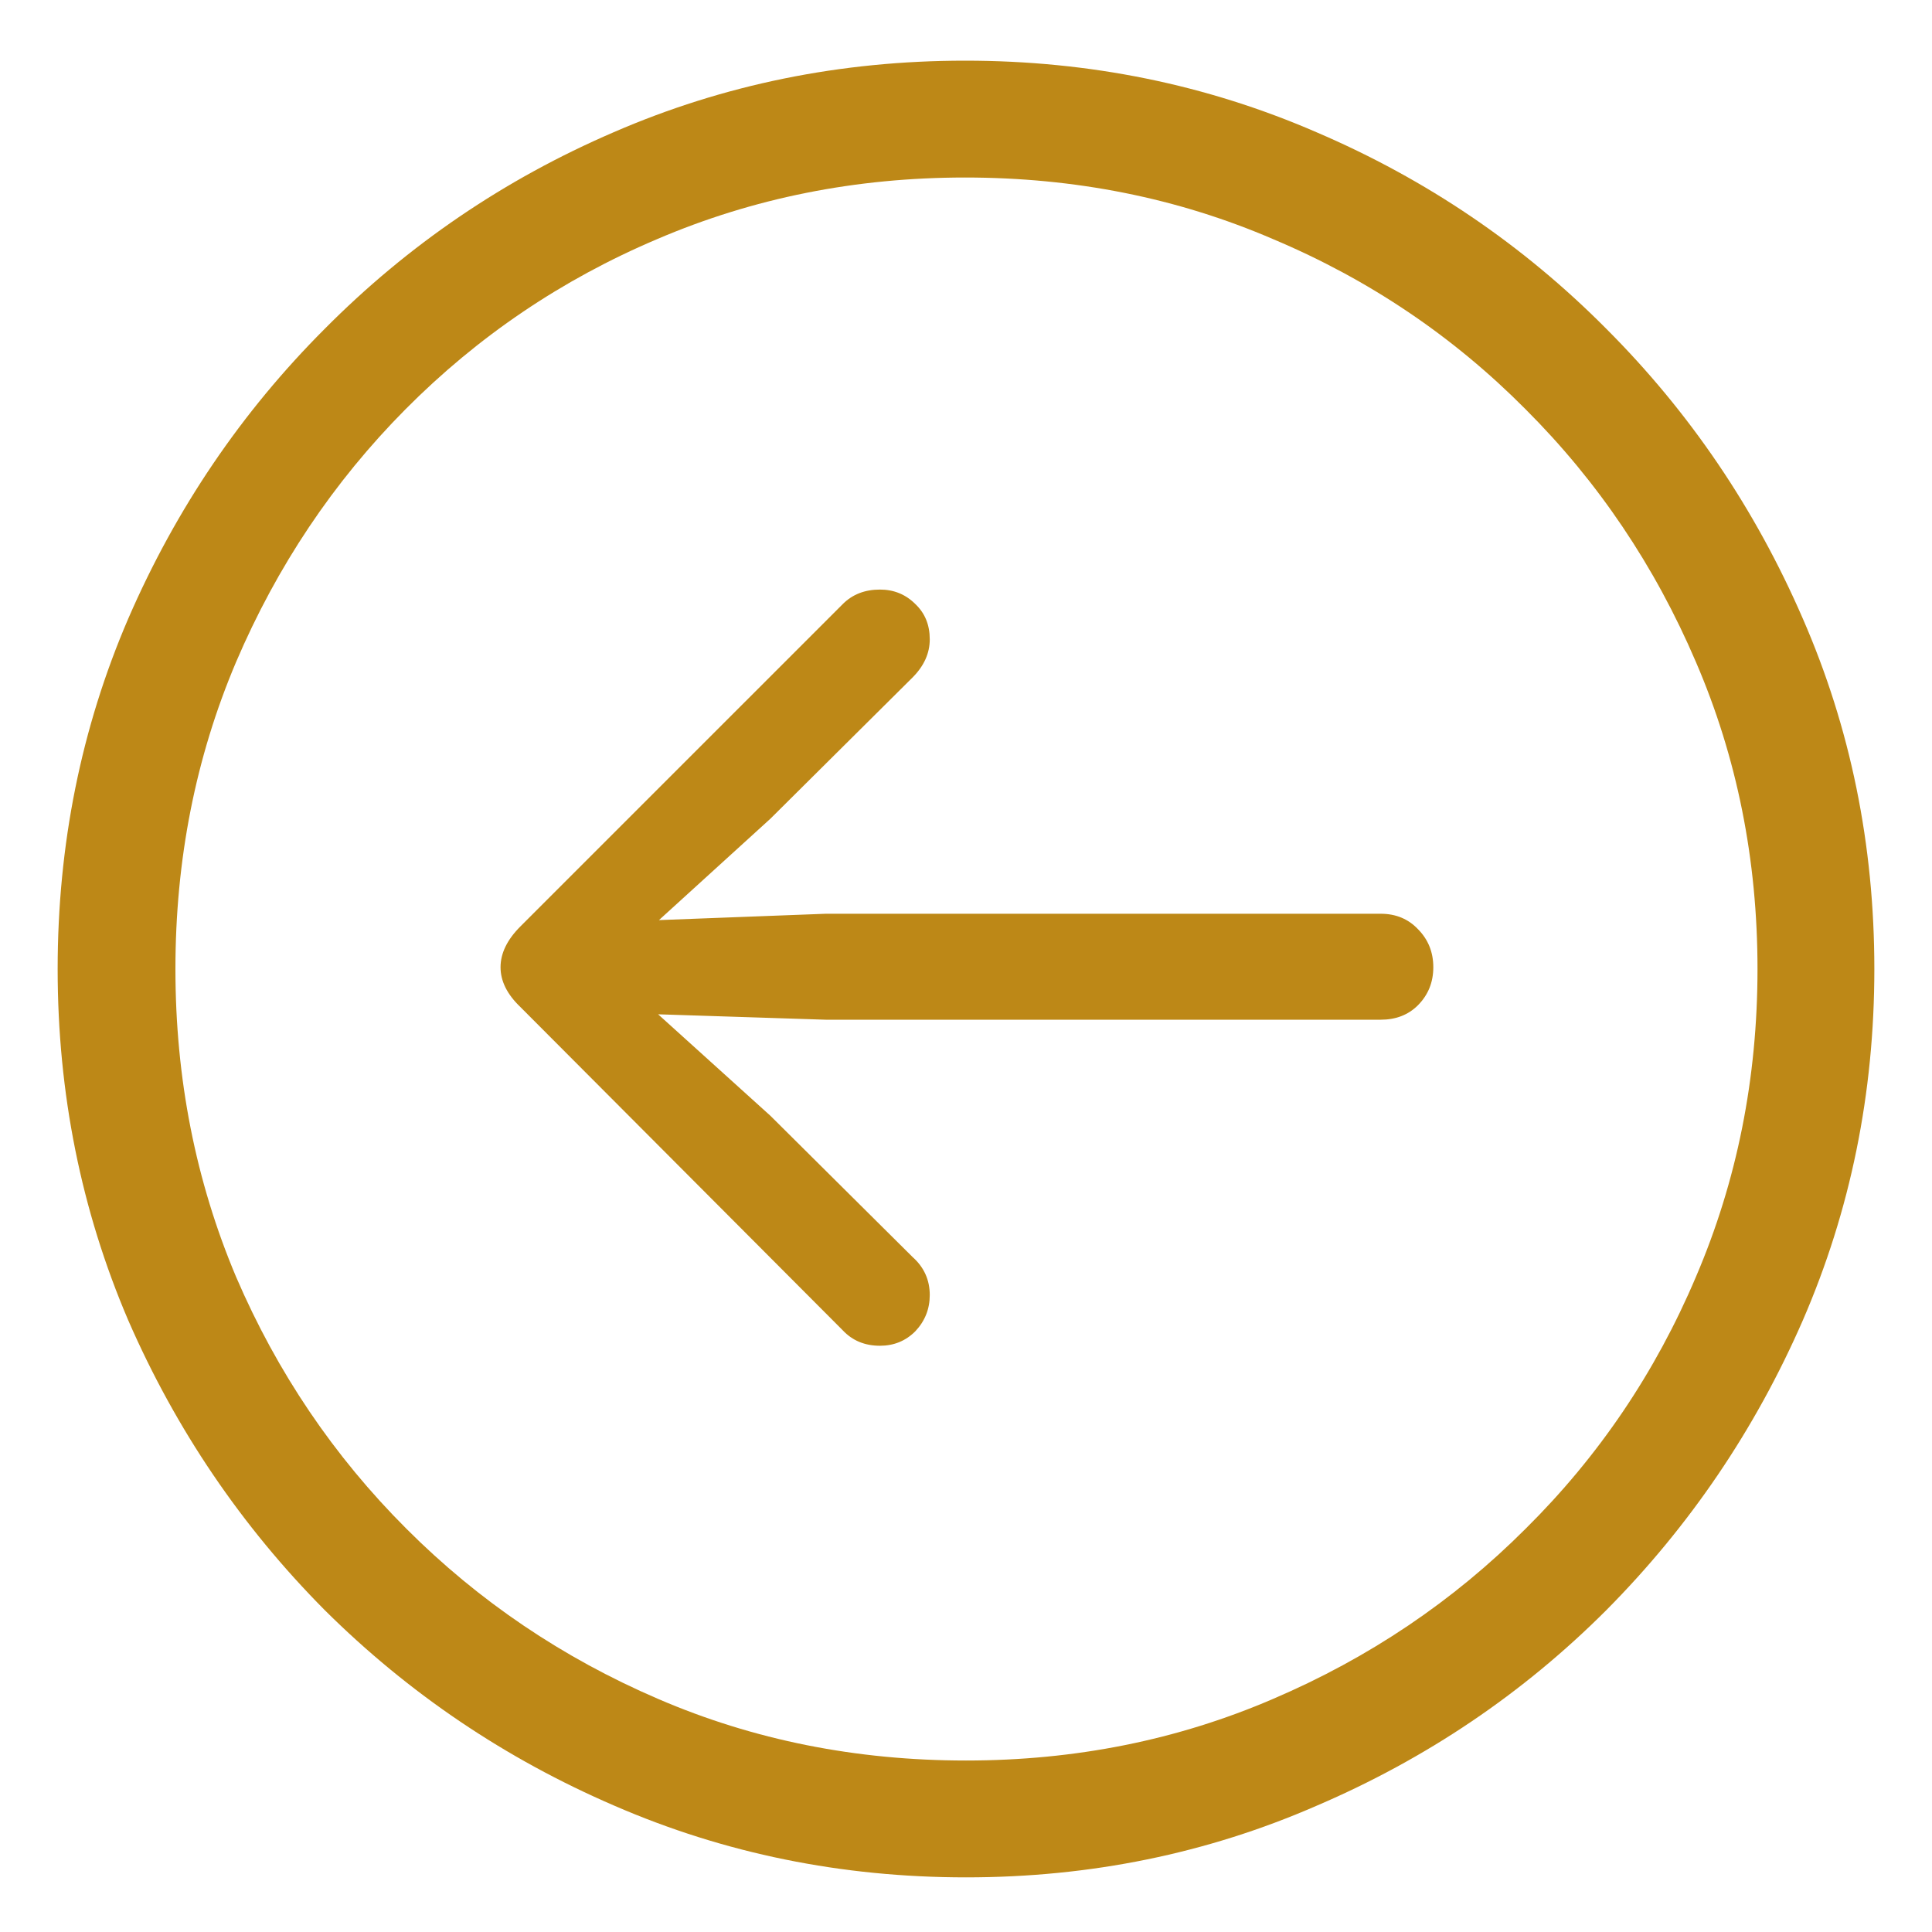 <svg width="25" height="25" viewBox="0 0 25 25" fill="none" xmlns="http://www.w3.org/2000/svg">
<path d="M12.5 24.293C14.109 24.293 15.621 23.984 17.035 23.367C18.457 22.758 19.707 21.914 20.785 20.836C21.863 19.75 22.711 18.5 23.328 17.086C23.945 15.664 24.254 14.148 24.254 12.539C24.254 10.93 23.945 9.418 23.328 8.004C22.711 6.582 21.863 5.332 20.785 4.254C19.707 3.168 18.457 2.32 17.035 1.711C15.613 1.094 14.098 0.785 12.488 0.785C10.879 0.785 9.363 1.094 7.941 1.711C6.527 2.32 5.281 3.168 4.203 4.254C3.125 5.332 2.277 6.582 1.66 8.004C1.051 9.418 0.746 10.93 0.746 12.539C0.746 14.148 1.051 15.664 1.66 17.086C2.277 18.5 3.125 19.75 4.203 20.836C5.289 21.914 6.539 22.758 7.953 23.367C9.375 23.984 10.891 24.293 12.5 24.293ZM12.5 22.781C11.078 22.781 9.75 22.516 8.516 21.984C7.281 21.453 6.195 20.719 5.258 19.781C4.32 18.844 3.586 17.758 3.055 16.523C2.531 15.281 2.27 13.953 2.27 12.539C2.27 11.125 2.531 9.801 3.055 8.566C3.586 7.324 4.316 6.234 5.246 5.297C6.184 4.352 7.27 3.617 8.504 3.094C9.746 2.562 11.074 2.297 12.488 2.297C13.91 2.297 15.238 2.562 16.473 3.094C17.715 3.617 18.805 4.352 19.742 5.297C20.68 6.234 21.414 7.324 21.945 8.566C22.477 9.801 22.742 11.125 22.742 12.539C22.742 13.953 22.477 15.281 21.945 16.523C21.422 17.758 20.688 18.844 19.742 19.781C18.805 20.719 17.715 21.453 16.473 21.984C15.238 22.516 13.914 22.781 12.5 22.781ZM6.477 12.516C6.477 12.695 6.562 12.867 6.734 13.031L10.906 17.215C11.031 17.348 11.191 17.414 11.387 17.414C11.566 17.414 11.719 17.352 11.844 17.227C11.969 17.094 12.031 16.938 12.031 16.758C12.031 16.562 11.957 16.398 11.809 16.266L9.969 14.438L8.516 13.125L10.684 13.195H17.867C18.062 13.195 18.223 13.133 18.348 13.008C18.48 12.875 18.547 12.711 18.547 12.516C18.547 12.32 18.48 12.156 18.348 12.023C18.223 11.891 18.062 11.824 17.867 11.824H10.684L8.527 11.906L9.969 10.594L11.809 8.766C11.957 8.617 12.031 8.453 12.031 8.273C12.031 8.086 11.969 7.934 11.844 7.816C11.719 7.691 11.566 7.629 11.387 7.629C11.191 7.629 11.031 7.691 10.906 7.816L6.734 11.988C6.562 12.16 6.477 12.336 6.477 12.516Z" fill="#BD8817"/>
</svg>

